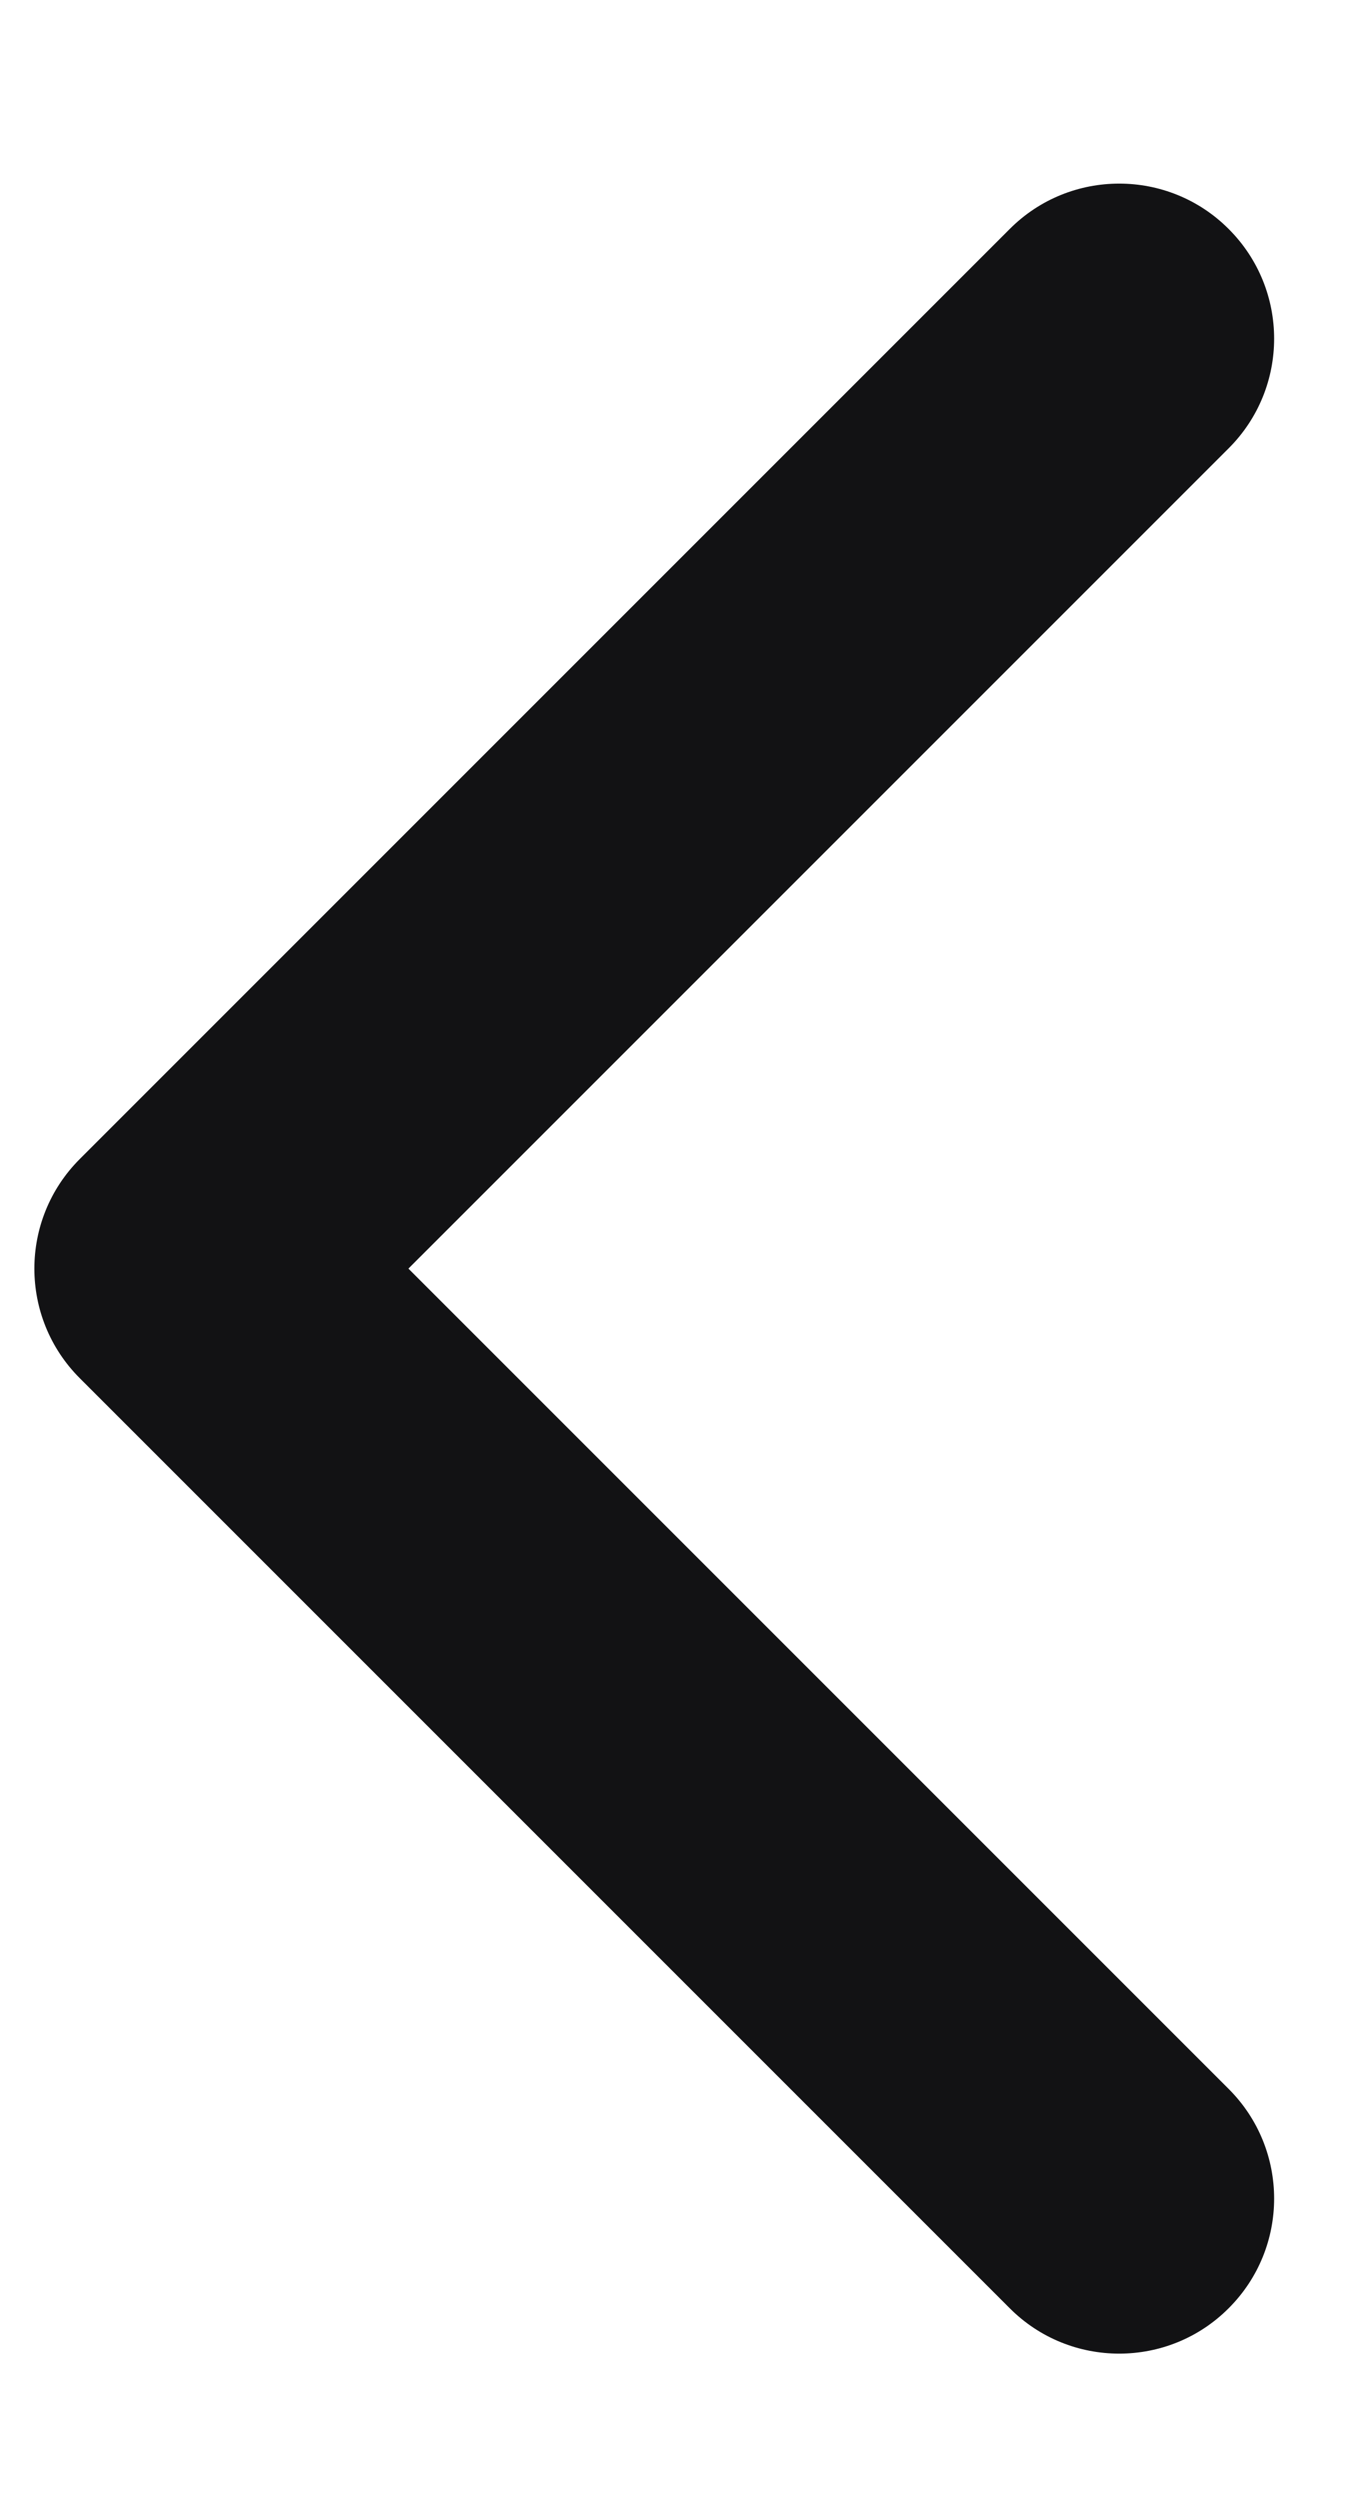 <svg width="7" height="13" viewBox="0 0 7 13" fill="none" xmlns="http://www.w3.org/2000/svg">
<path fill-rule="evenodd" clip-rule="evenodd" d="M0.415 7.167C0.1 6.852 0.1 6.342 0.415 6.027L5.251 1.191C5.565 0.876 6.076 0.876 6.39 1.191C6.705 1.506 6.705 2.016 6.39 2.331L2.124 6.597L6.39 10.863C6.705 11.178 6.705 11.688 6.39 12.003C6.076 12.318 5.565 12.318 5.251 12.003L0.415 7.167Z" fill="#121214"/>
</svg>
